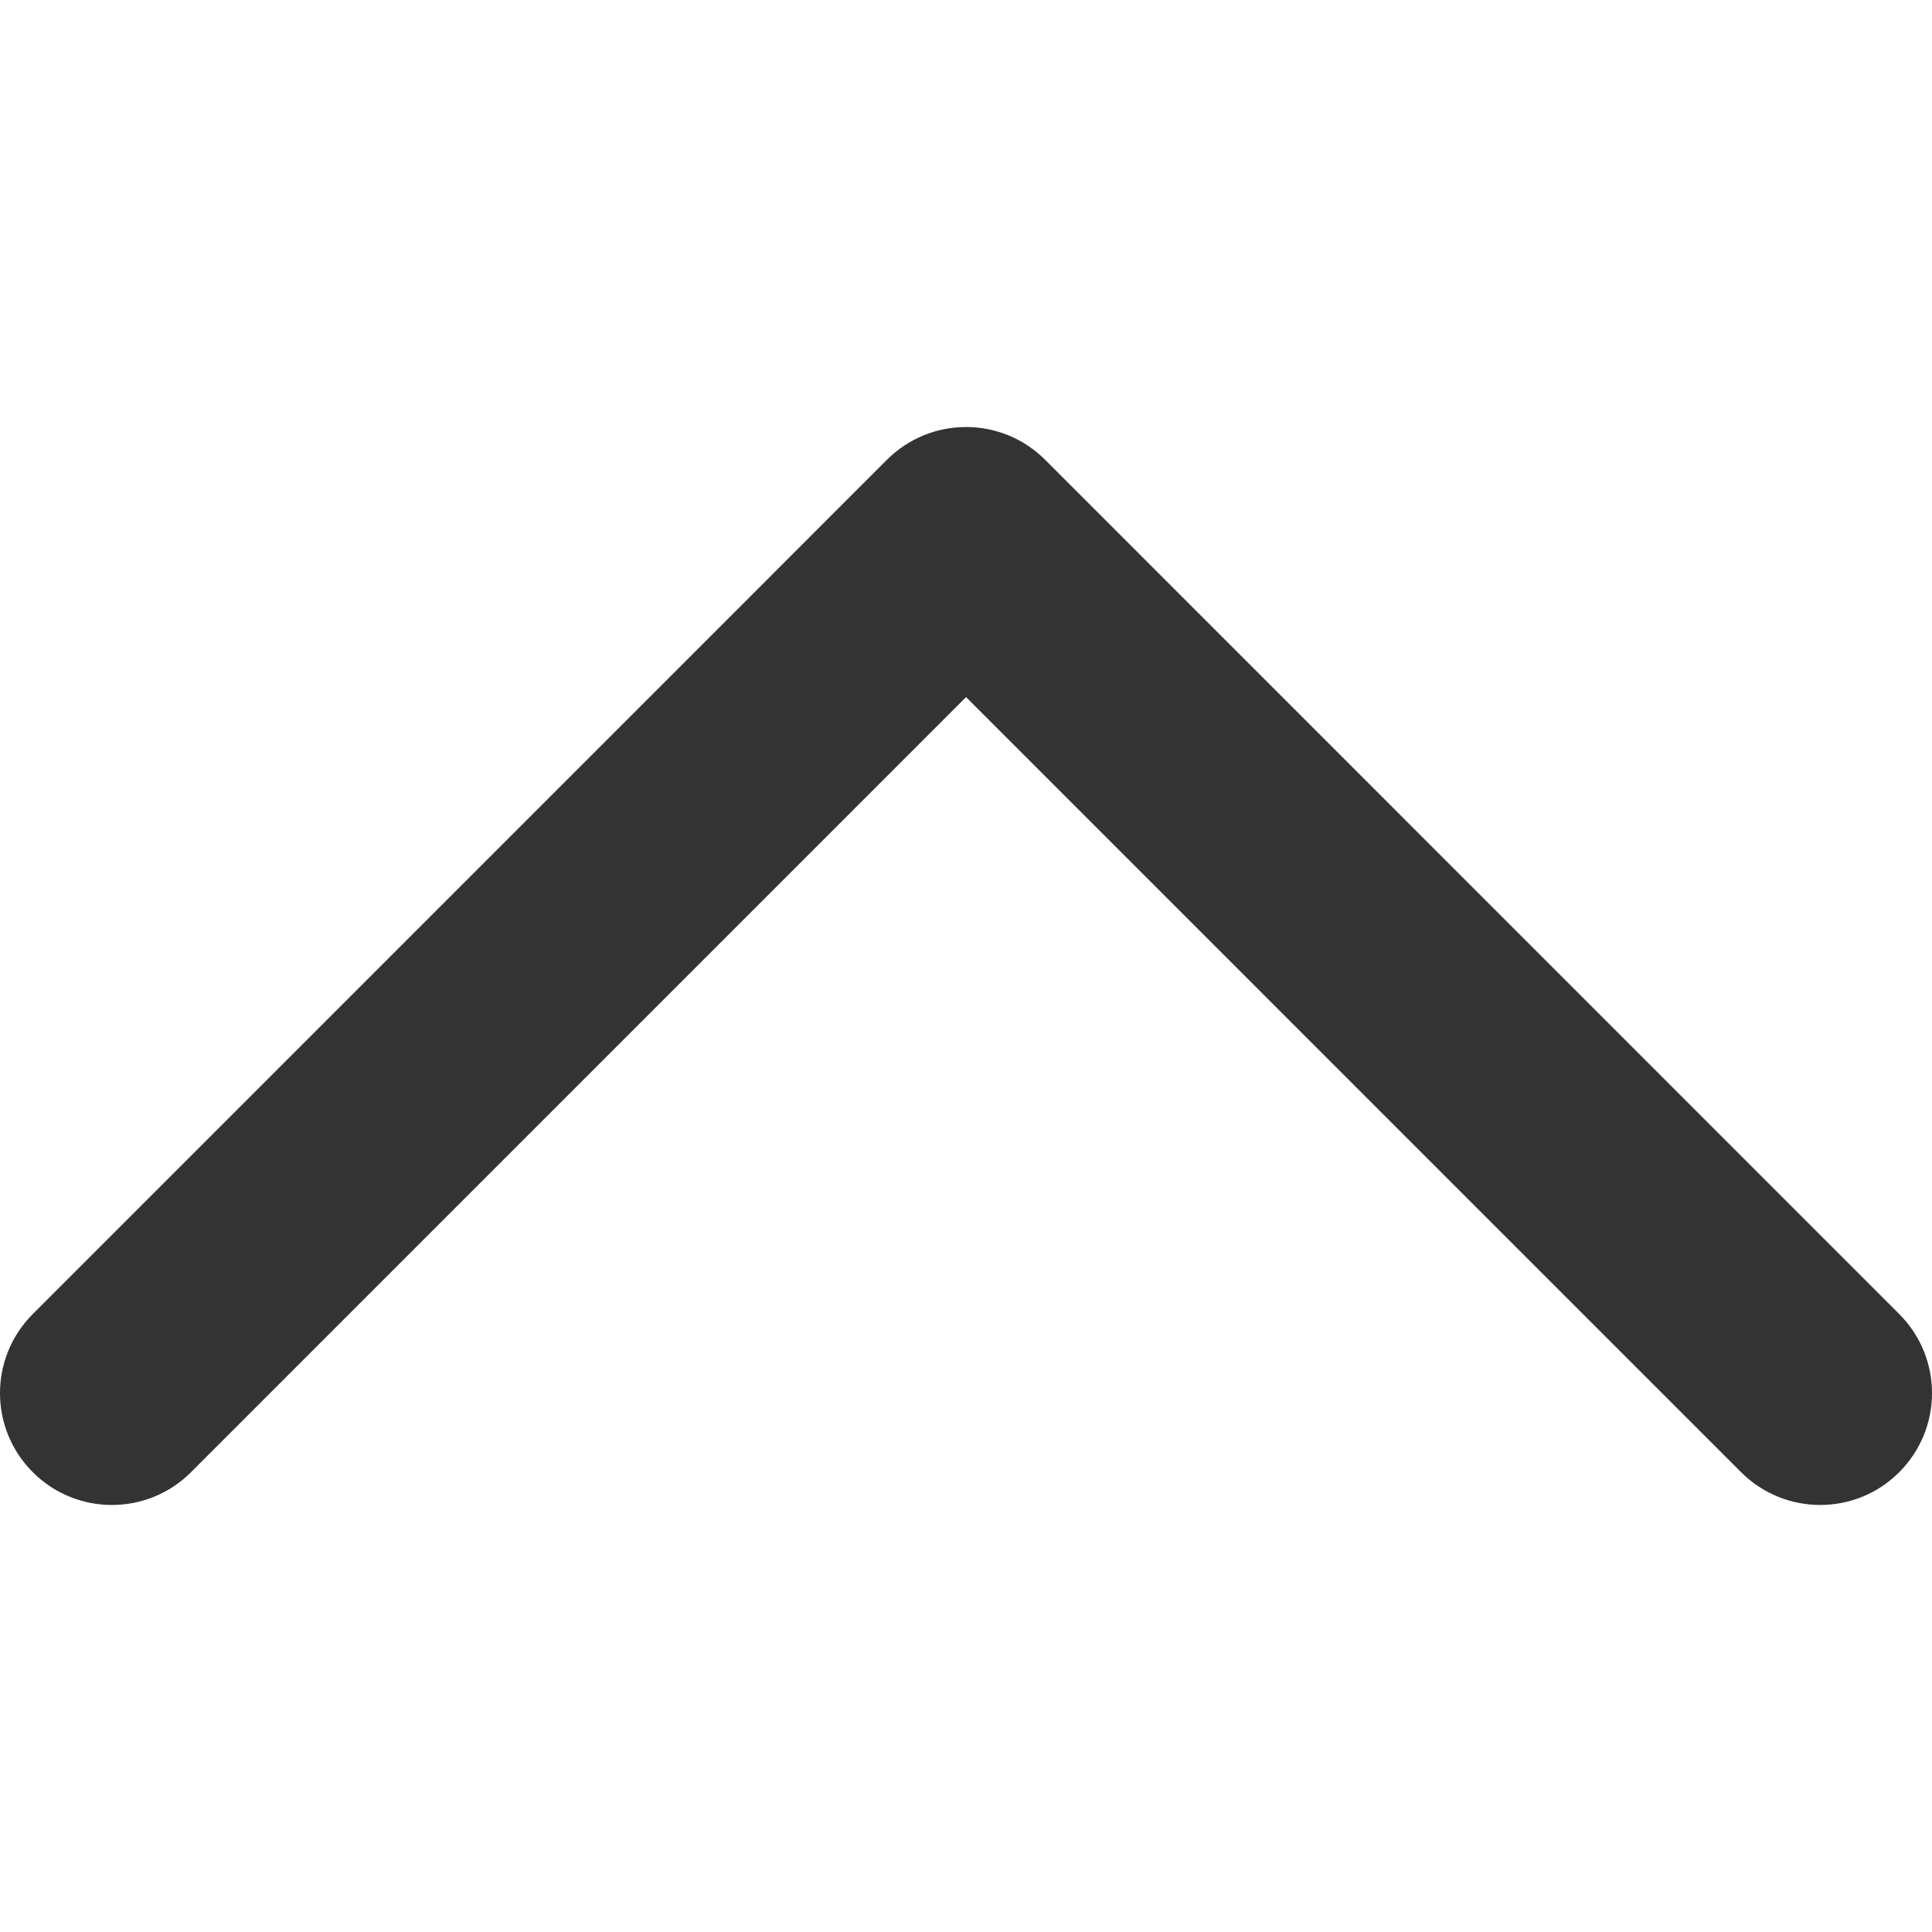 <?xml version="1.0" encoding="iso-8859-1"?>
<!-- Generator: Adobe Illustrator 18.1.1, SVG Export Plug-In . SVG Version: 6.00 Build 0)  -->
<svg xmlns="http://www.w3.org/2000/svg" xmlns:xlink="http://www.w3.org/1999/xlink" version="1.1" id="Capa_1" x="0px" y="0px" viewBox="0 0 185.333 185.333" style="enable-background:new 0 0 185.333 185.333;" xml:space="preserve" width="512px" height="512px">
<g>
	<g>
		<path d="M174.612,144.368c-2.747,0-5.493-1.044-7.593-3.144L92.672,66.872l-74.347,74.352    c-4.194,4.194-10.987,4.194-15.18,0c-4.194-4.194-4.194-10.981,0-15.17l81.934-81.945c4.194-4.194,10.992-4.194,15.18,0    l81.929,81.945c4.194,4.194,4.194,10.976,0,15.17C180.105,143.318,177.364,144.368,174.612,144.368z" fill="#333333"/>
	</g>
</g>
<g>
</g>
<g>
</g>
<g>
</g>
<g>
</g>
<g>
</g>
<g>
</g>
<g>
</g>
<g>
</g>
<g>
</g>
<g>
</g>
<g>
</g>
<g>
</g>
<g>
</g>
<g>
</g>
<g>
</g>
</svg>
